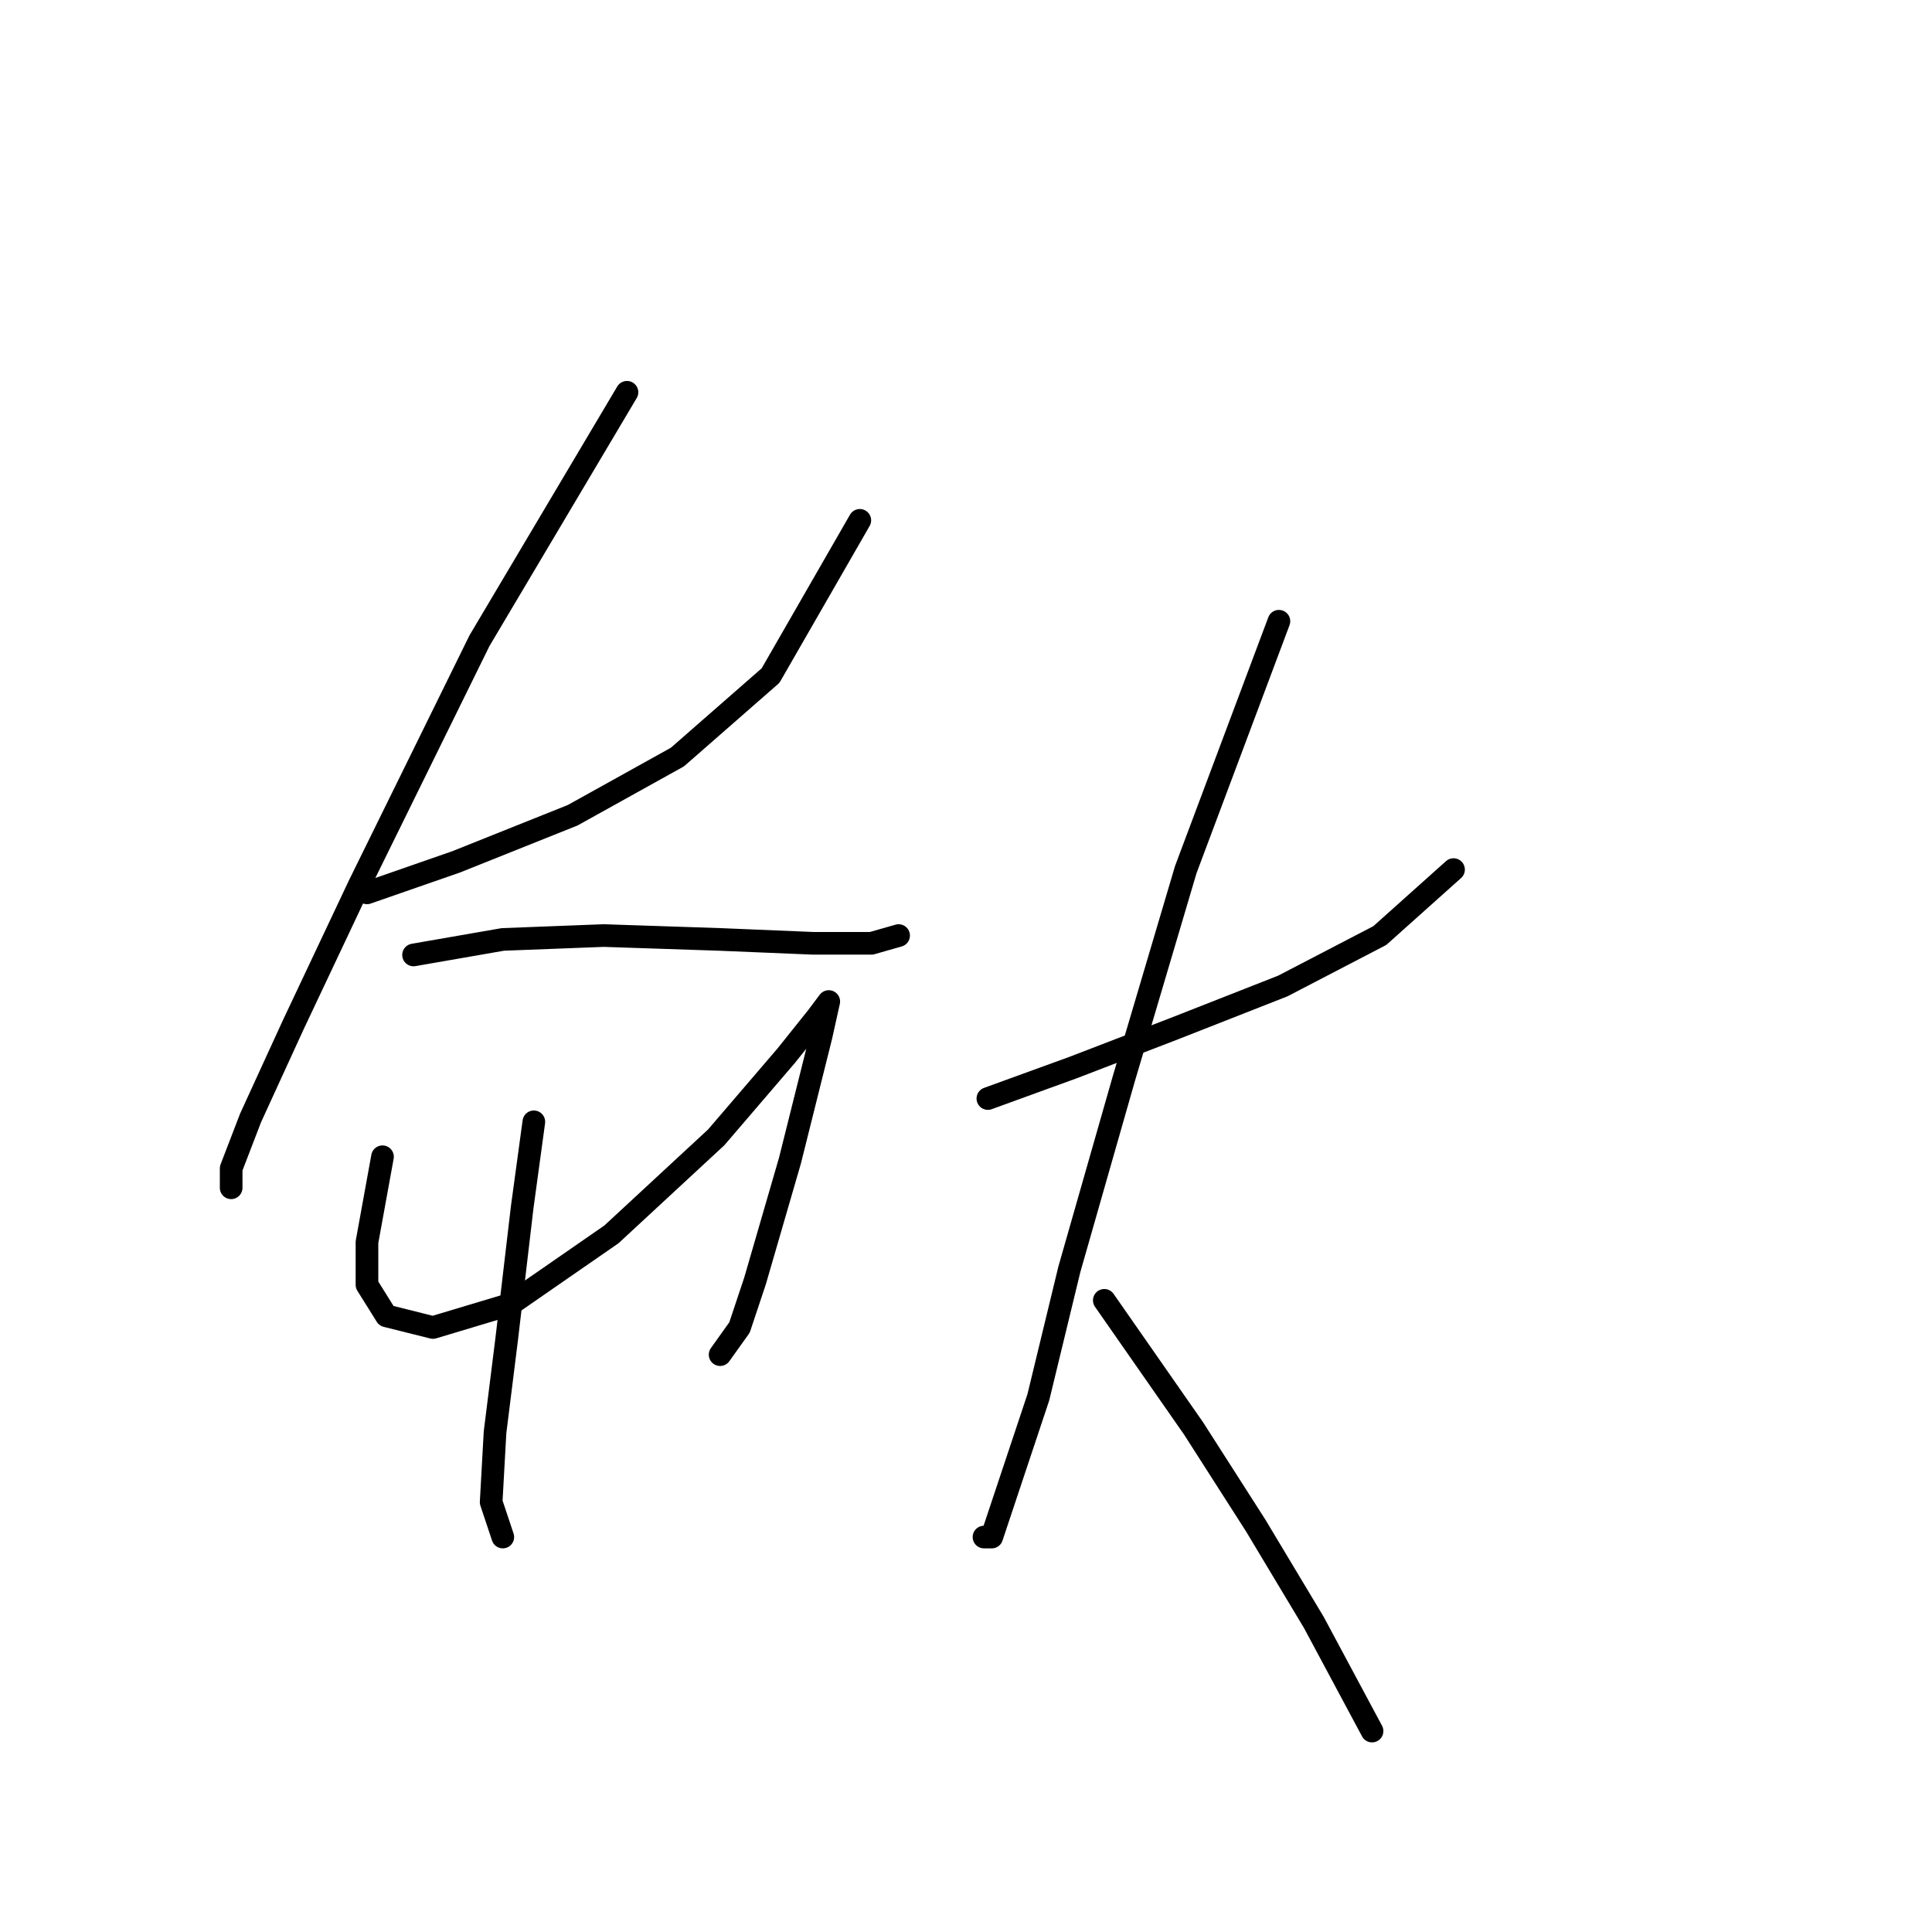 <?xml version="1.0" standalone="no"?>
    <svg width="256" height="256" xmlns="http://www.w3.org/2000/svg" version="1.1">
    <polyline stroke="black" stroke-width="3" stroke-linecap="round" fill="transparent" stroke-linejoin="round" points="48.626 118.31 60.453 114.196 75.879 108.026 89.762 100.313 102.103 89.515 113.93 68.947 113.93 68.947 " />
        <polyline stroke="black" stroke-width="3" stroke-linecap="round" fill="transparent" stroke-linejoin="round" points="83.078 51.978 63.538 84.887 47.598 117.281 38.857 135.792 33.201 148.133 30.63 154.818 30.63 157.389 30.63 157.389 " />
        <polyline stroke="black" stroke-width="3" stroke-linecap="round" fill="transparent" stroke-linejoin="round" points="54.797 126.537 66.623 124.48 79.993 123.966 95.418 124.48 107.759 124.994 115.472 124.994 119.072 123.966 119.072 123.966 " />
        <polyline stroke="black" stroke-width="3" stroke-linecap="round" fill="transparent" stroke-linejoin="round" points="50.683 153.275 48.626 164.588 48.626 170.244 51.197 174.357 57.368 175.9 67.652 172.815 81.021 163.559 94.904 150.704 104.16 139.906 108.273 134.764 109.816 132.707 108.788 137.335 104.674 153.789 100.046 169.729 97.989 175.9 95.418 179.499 95.418 179.499 " />
        <polyline stroke="black" stroke-width="3" stroke-linecap="round" fill="transparent" stroke-linejoin="round" points="70.737 148.647 69.194 159.96 67.138 177.442 65.595 189.783 65.081 199.039 66.623 203.667 66.623 203.667 " />
        <polyline stroke="black" stroke-width="3" stroke-linecap="round" fill="transparent" stroke-linejoin="round" points="130.898 145.562 142.21 141.449 155.58 136.307 169.977 130.65 182.832 123.966 192.602 115.225 192.602 115.225 " />
        <polyline stroke="black" stroke-width="3" stroke-linecap="round" fill="transparent" stroke-linejoin="round" points="169.463 82.316 157.122 115.225 148.895 142.991 141.696 168.187 137.583 185.155 133.469 197.496 131.412 203.667 130.384 203.667 130.384 203.667 " />
        <polyline stroke="black" stroke-width="3" stroke-linecap="round" fill="transparent" stroke-linejoin="round" points="146.324 172.3 158.151 189.269 166.378 202.124 174.091 214.979 181.804 229.376 181.804 229.376 " />
        </svg>